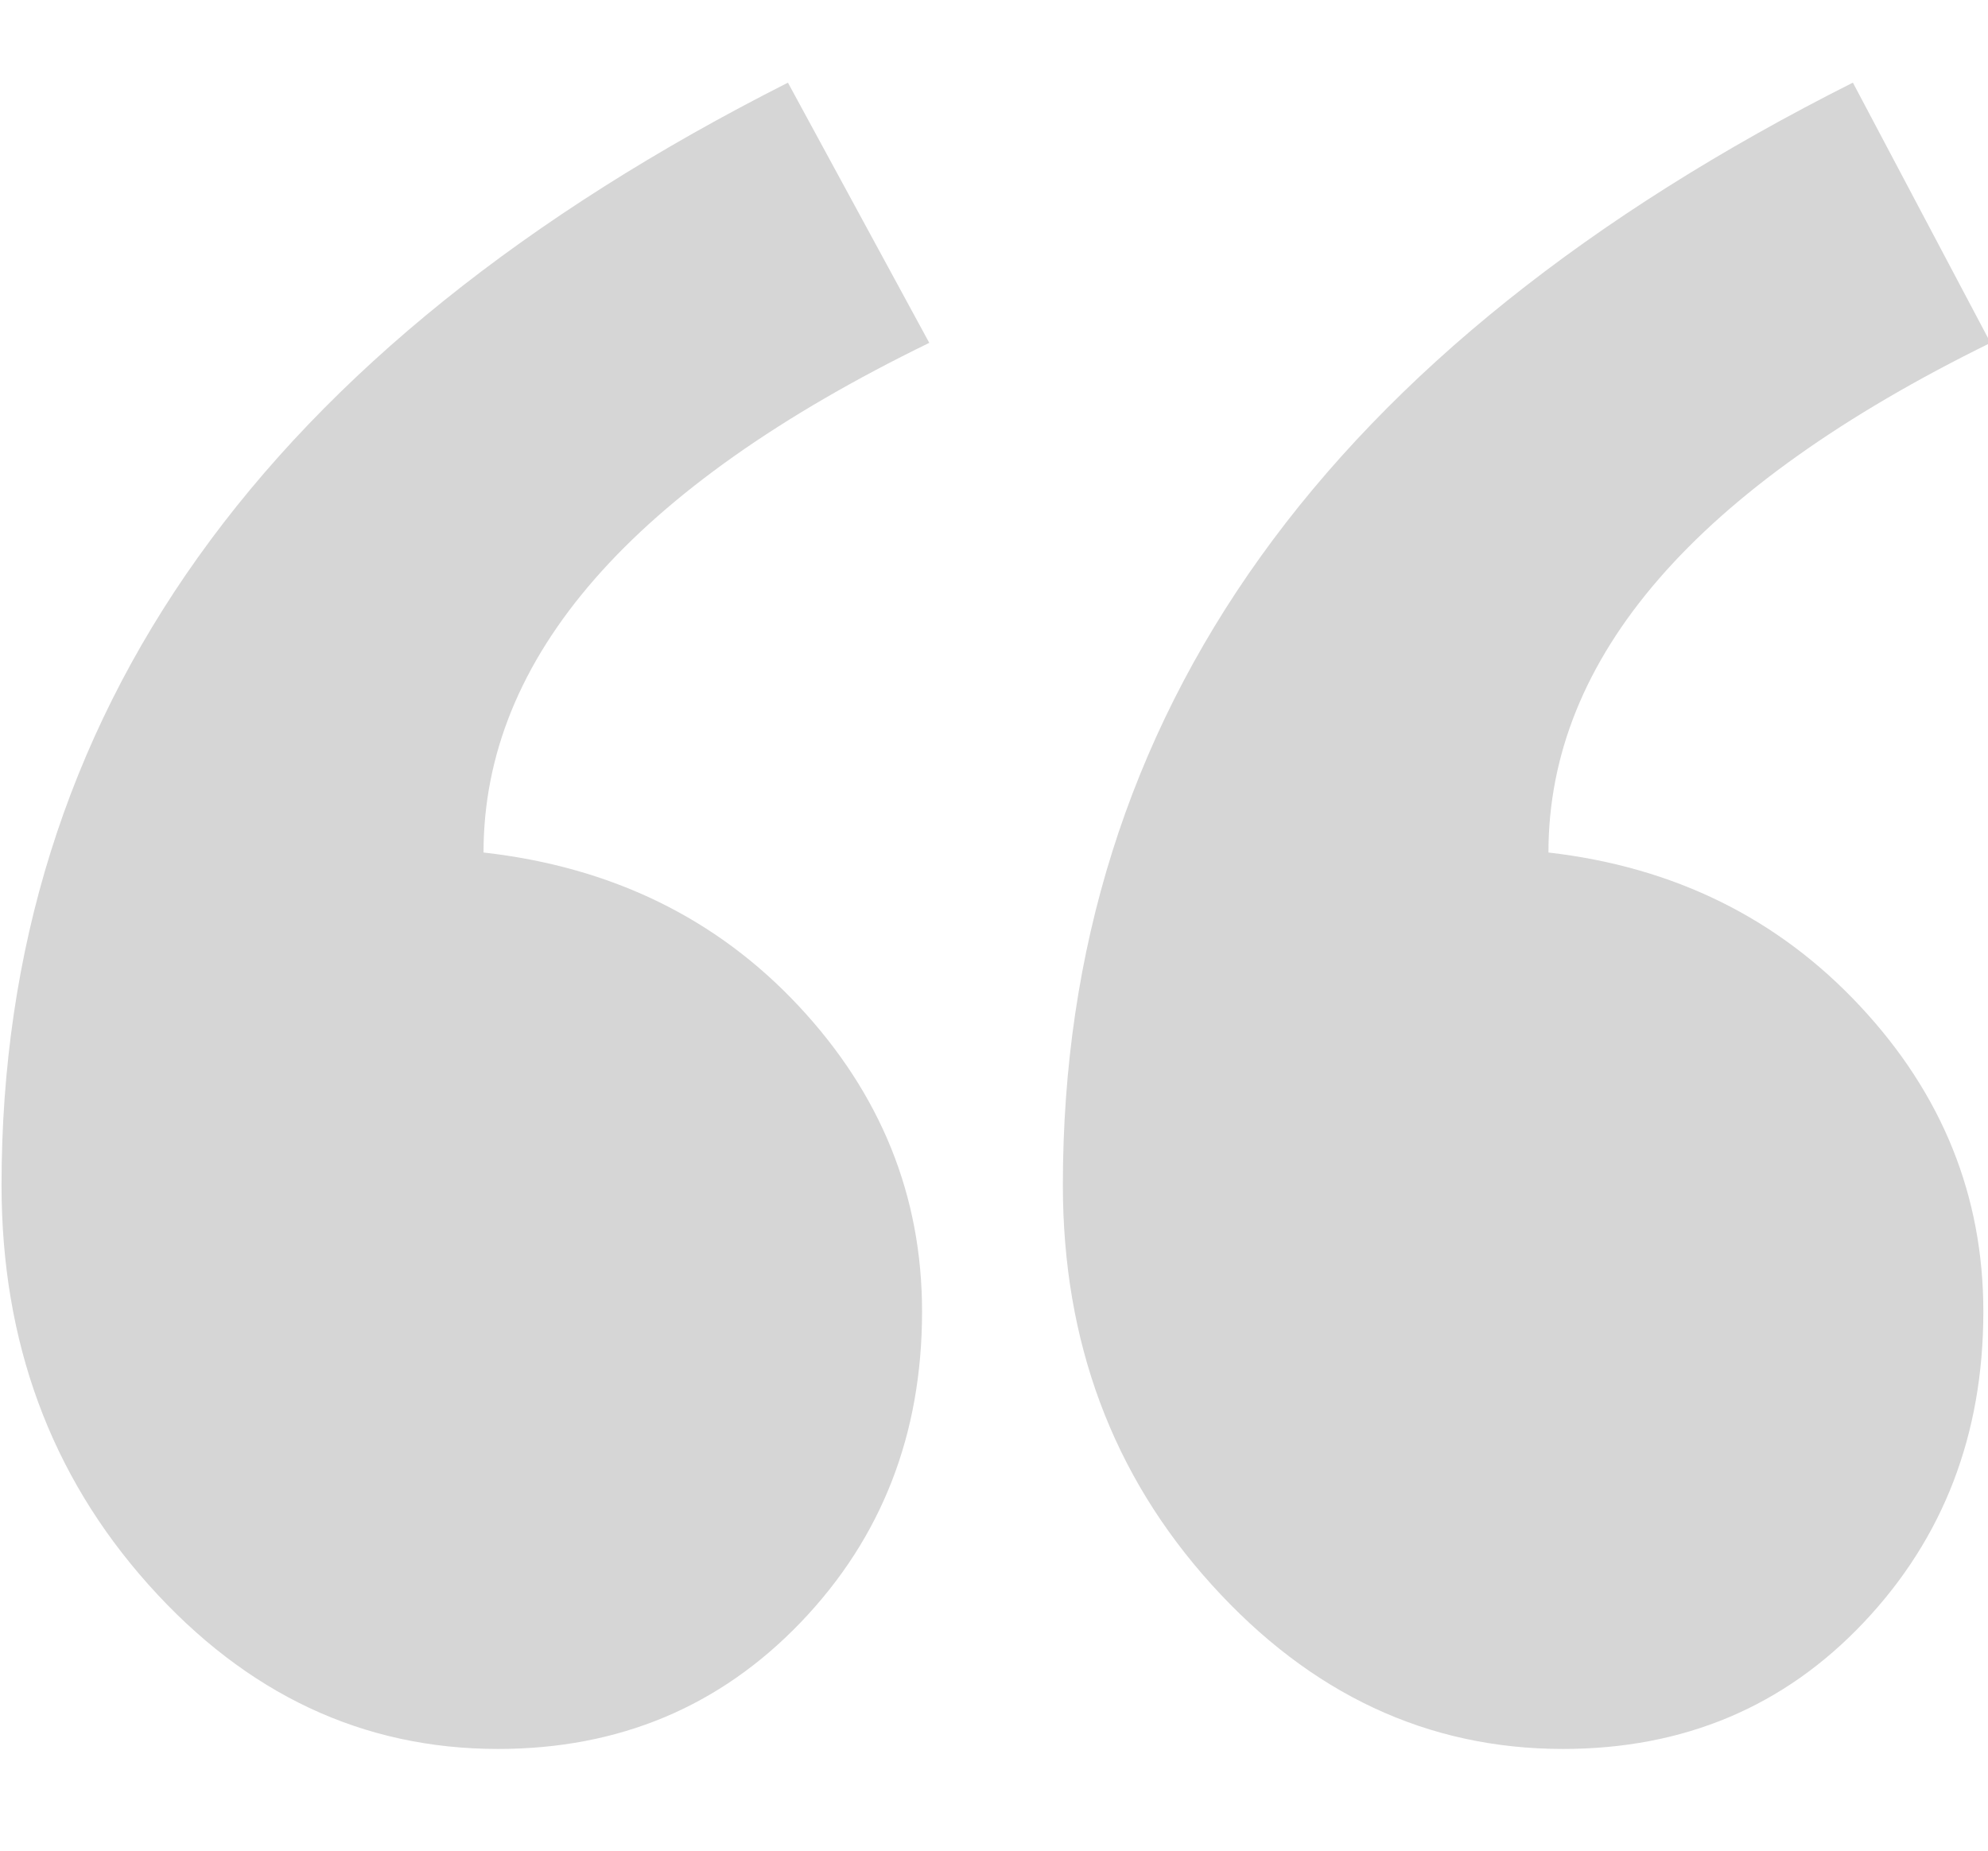 <svg width="58" height="54" fill="none" xmlns="http://www.w3.org/2000/svg"><g clip-path="url(#a)"><path fill-rule="evenodd" clip-rule="evenodd" d="M58.075 10.004c-8.599 4.22-12.899 9.176-12.899 14.871 3.666.422 6.697 1.916 9.093 4.483 2.397 2.566 3.595 5.537 3.595 8.912 0 3.586-1.163 6.61-3.489 9.07-2.326 2.461-5.251 3.692-8.776 3.692-3.947 0-7.365-1.6-10.255-4.8-2.89-3.198-4.335-7.083-4.335-11.653 0-13.711 7.683-24.434 23.049-32.168l4.017 7.593zm-30.963 0c-8.67 4.22-13.005 9.176-13.005 14.871 3.736.422 6.802 1.916 9.199 4.483 2.396 2.566 3.595 5.537 3.595 8.912 0 3.586-1.181 6.61-3.542 9.07-2.362 2.461-5.305 3.692-8.829 3.692-3.947 0-7.348-1.6-10.203-4.8C1.473 43.035.045 39.15.045 34.58c0-13.711 7.648-24.434 22.943-32.168l4.124 7.593z" fill="#D6D6D6"/></g><defs><clipPath id="a"><path fill="#fff" d="M0 0h58v54H0z"/></clipPath></defs></svg>